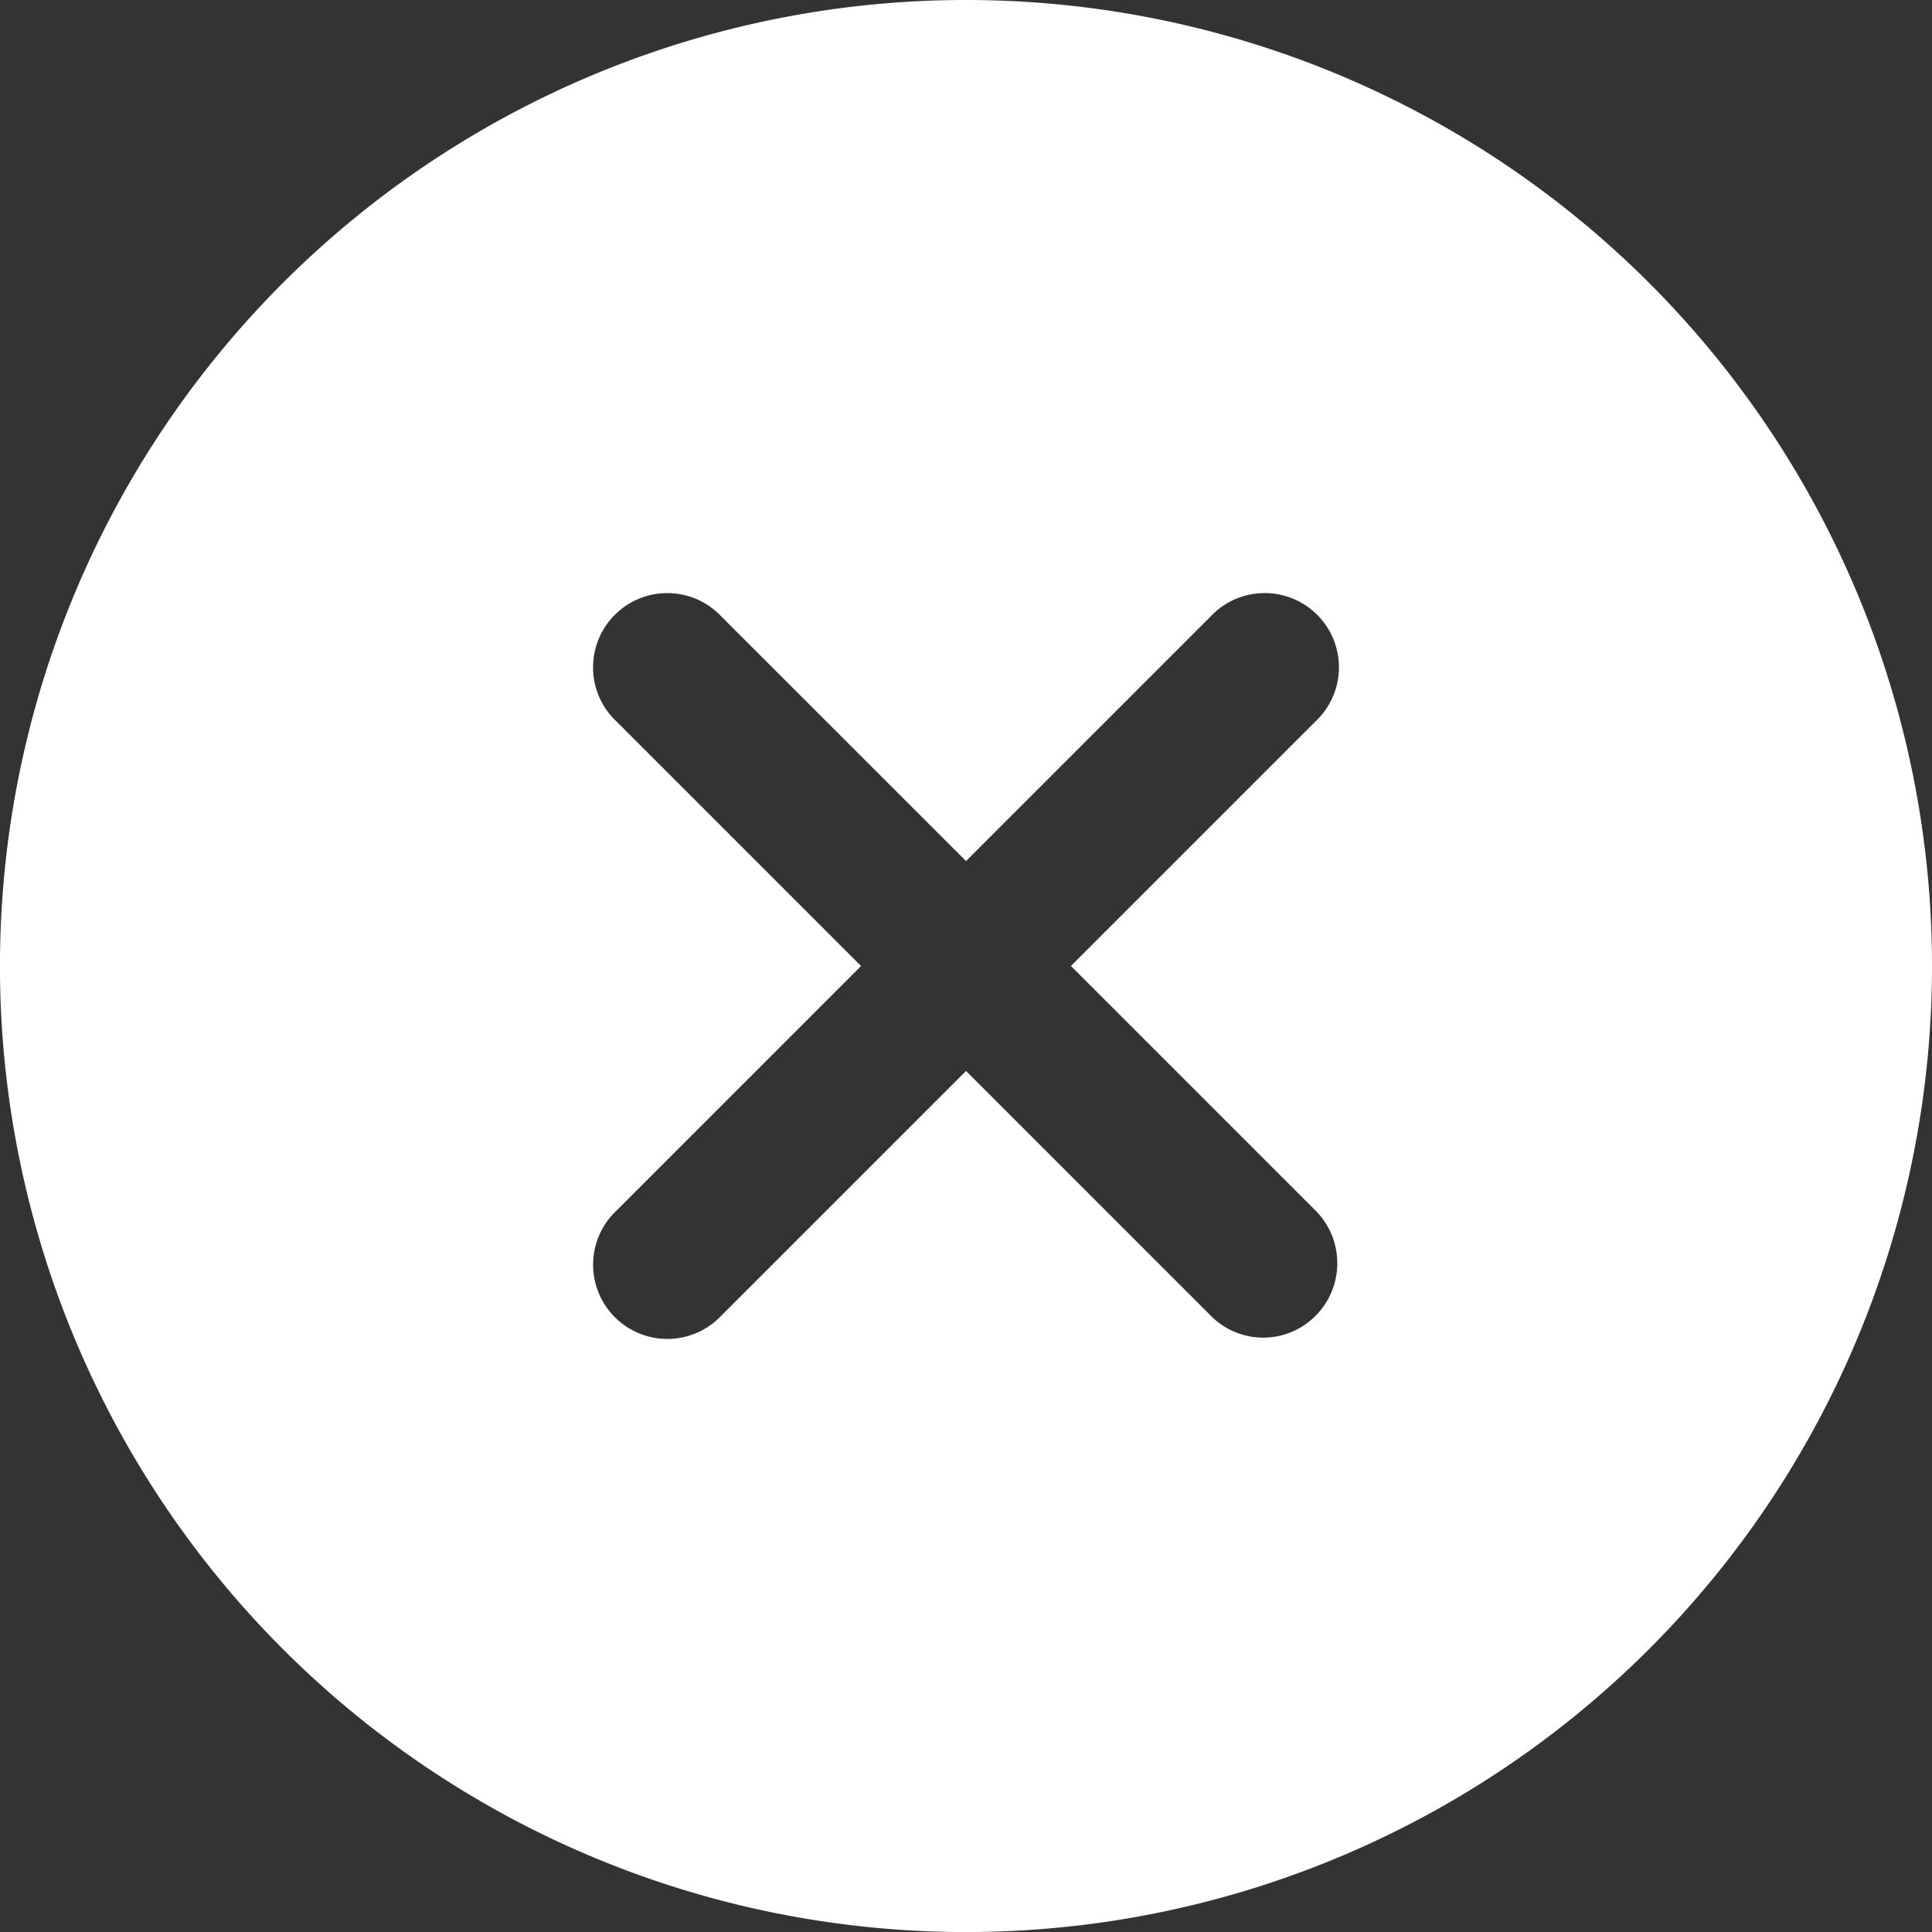 <svg xmlns="http://www.w3.org/2000/svg" width="47.625" height="47.625" viewBox="0 0 47.625 47.625">
  <rect x="0" y="0" width="47.625" height="47.625" fill="#333333" stroke="none"/>
  <defs>
    <style>
      .cls-1 {
        fill: #fff;
      }
    </style>
  </defs>
  <path id="Icon_ionic-ios-close-circle" data-name="Icon ionic-ios-close-circle" class="cls-1" d="M27.188,3.375A23.813,23.813,0,1,0,51,27.188,23.809,23.809,0,0,0,27.188,3.375Zm6.033,32.433-6.033-6.033-6.033,6.033a1.83,1.83,0,1,1-2.587-2.587L24.6,27.188l-6.033-6.033a1.83,1.83,0,1,1,2.587-2.587L27.188,24.6l6.033-6.033a1.83,1.83,0,1,1,2.587,2.587l-6.033,6.033,6.033,6.033a1.838,1.838,0,0,1,0,2.587A1.817,1.817,0,0,1,33.221,35.808Z" transform="translate(-3.375 -3.375)"/>
</svg>
